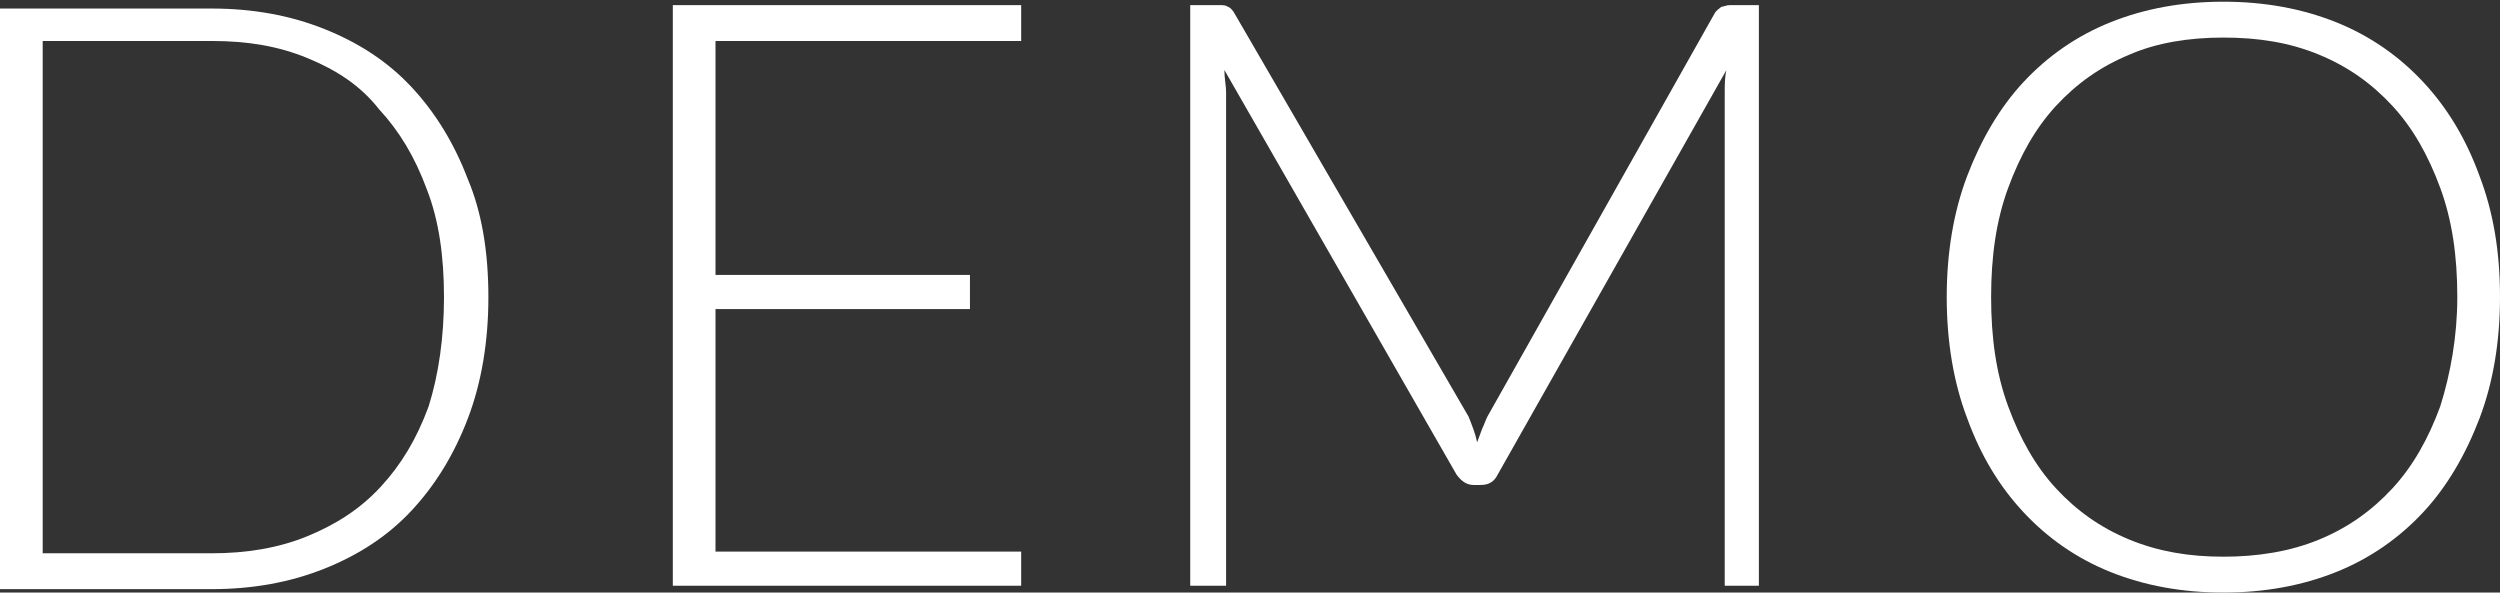 <?xml version="1.0" encoding="utf-8"?>
<!-- Generator: Adobe Illustrator 22.0.1, SVG Export Plug-In . SVG Version: 6.00 Build 0)  -->
<svg version="1.1" id="レイヤー_1" xmlns="http://www.w3.org/2000/svg" xmlns:xlink="http://www.w3.org/1999/xlink" x="0px"
	 y="0px" viewBox="0 0 146.4 34.7" style="enable-background:new 0 0 146.4 34.7;" xml:space="preserve">
<rect x="0" y="0" width="146.4" height="34.7" fill="#333333" stroke="none"/>
<style type="text/css">
	.st0{fill:#FFFFFF;}
</style>
<g>
	<path class="st0" d="M28.6,17.4c0,2.6-0.4,5-1.2,7.1c-0.8,2.1-1.9,3.9-3.3,5.4c-1.4,1.5-3.1,2.6-5.1,3.4c-2,0.8-4.2,1.2-6.6,1.2H0
		v-34h12.4c2.4,0,4.6,0.4,6.6,1.2c2,0.8,3.7,1.9,5.1,3.4c1.4,1.5,2.5,3.3,3.3,5.4C28.2,12.4,28.6,14.7,28.6,17.4z M26,17.4
		c0-2.4-0.3-4.5-1-6.3c-0.7-1.9-1.6-3.4-2.8-4.7C21.1,5,19.7,4.1,18,3.4c-1.7-0.7-3.5-1-5.6-1H2.5v30h9.9c2,0,3.9-0.3,5.6-1
		c1.7-0.7,3.1-1.6,4.3-2.9c1.2-1.3,2.1-2.8,2.8-4.7C25.7,21.9,26,19.7,26,17.4z"/>
	<path class="st0" d="M59.8,0.4v2H41.9v13.7h14.9v2H41.9v14.2h17.9v2H39.4v-34H59.8z"/>
	<path class="st0" d="M86.5,25.9c0.1-0.3,0.2-0.5,0.3-0.8c0.1-0.2,0.2-0.5,0.3-0.7l13.3-23.6c0.1-0.2,0.3-0.3,0.4-0.4
		c0.1,0,0.3-0.1,0.5-0.1h1.7v34H101V5.4c0-0.4,0-0.9,0.1-1.3L87.7,27.8c-0.2,0.4-0.5,0.6-1,0.6h-0.4c-0.4,0-0.7-0.2-1-0.6L71.7,4.1
		c0,0.5,0.1,0.9,0.1,1.3v28.9h-2.1v-34h1.7c0.2,0,0.4,0,0.5,0.1c0.1,0,0.3,0.2,0.4,0.4l13.7,23.6C86.2,24.9,86.4,25.4,86.5,25.9z"/>
	<path class="st0" d="M146.4,17.4c0,2.6-0.4,5-1.2,7.1c-0.8,2.1-1.9,4-3.3,5.5c-1.4,1.5-3.1,2.7-5.1,3.5c-2,0.8-4.2,1.2-6.6,1.2
		c-2.4,0-4.6-0.4-6.6-1.2c-2-0.8-3.7-2-5.1-3.5c-1.4-1.5-2.5-3.3-3.3-5.5c-0.8-2.1-1.2-4.5-1.2-7.1c0-2.6,0.4-5,1.2-7.1
		c0.8-2.1,1.9-4,3.3-5.5c1.4-1.5,3.1-2.7,5.1-3.5c2-0.8,4.2-1.2,6.6-1.2c2.4,0,4.6,0.4,6.6,1.2c2,0.8,3.7,2,5.1,3.5
		c1.4,1.5,2.5,3.3,3.3,5.5C146,12.4,146.4,14.7,146.4,17.4z M143.9,17.4c0-2.4-0.3-4.5-1-6.4c-0.7-1.9-1.6-3.5-2.8-4.8
		s-2.6-2.3-4.3-3c-1.7-0.7-3.5-1-5.6-1c-2,0-3.9,0.3-5.5,1c-1.7,0.7-3.1,1.7-4.3,3s-2.1,2.9-2.8,4.8c-0.7,1.9-1,4-1,6.4
		c0,2.4,0.3,4.5,1,6.4c0.7,1.9,1.6,3.5,2.8,4.8c1.2,1.3,2.6,2.3,4.3,3c1.7,0.7,3.5,1,5.5,1c2,0,3.9-0.3,5.6-1c1.7-0.7,3.1-1.7,4.3-3
		c1.2-1.3,2.1-2.9,2.8-4.8C143.5,21.9,143.9,19.7,143.9,17.4z"/>
</g>
</svg>
